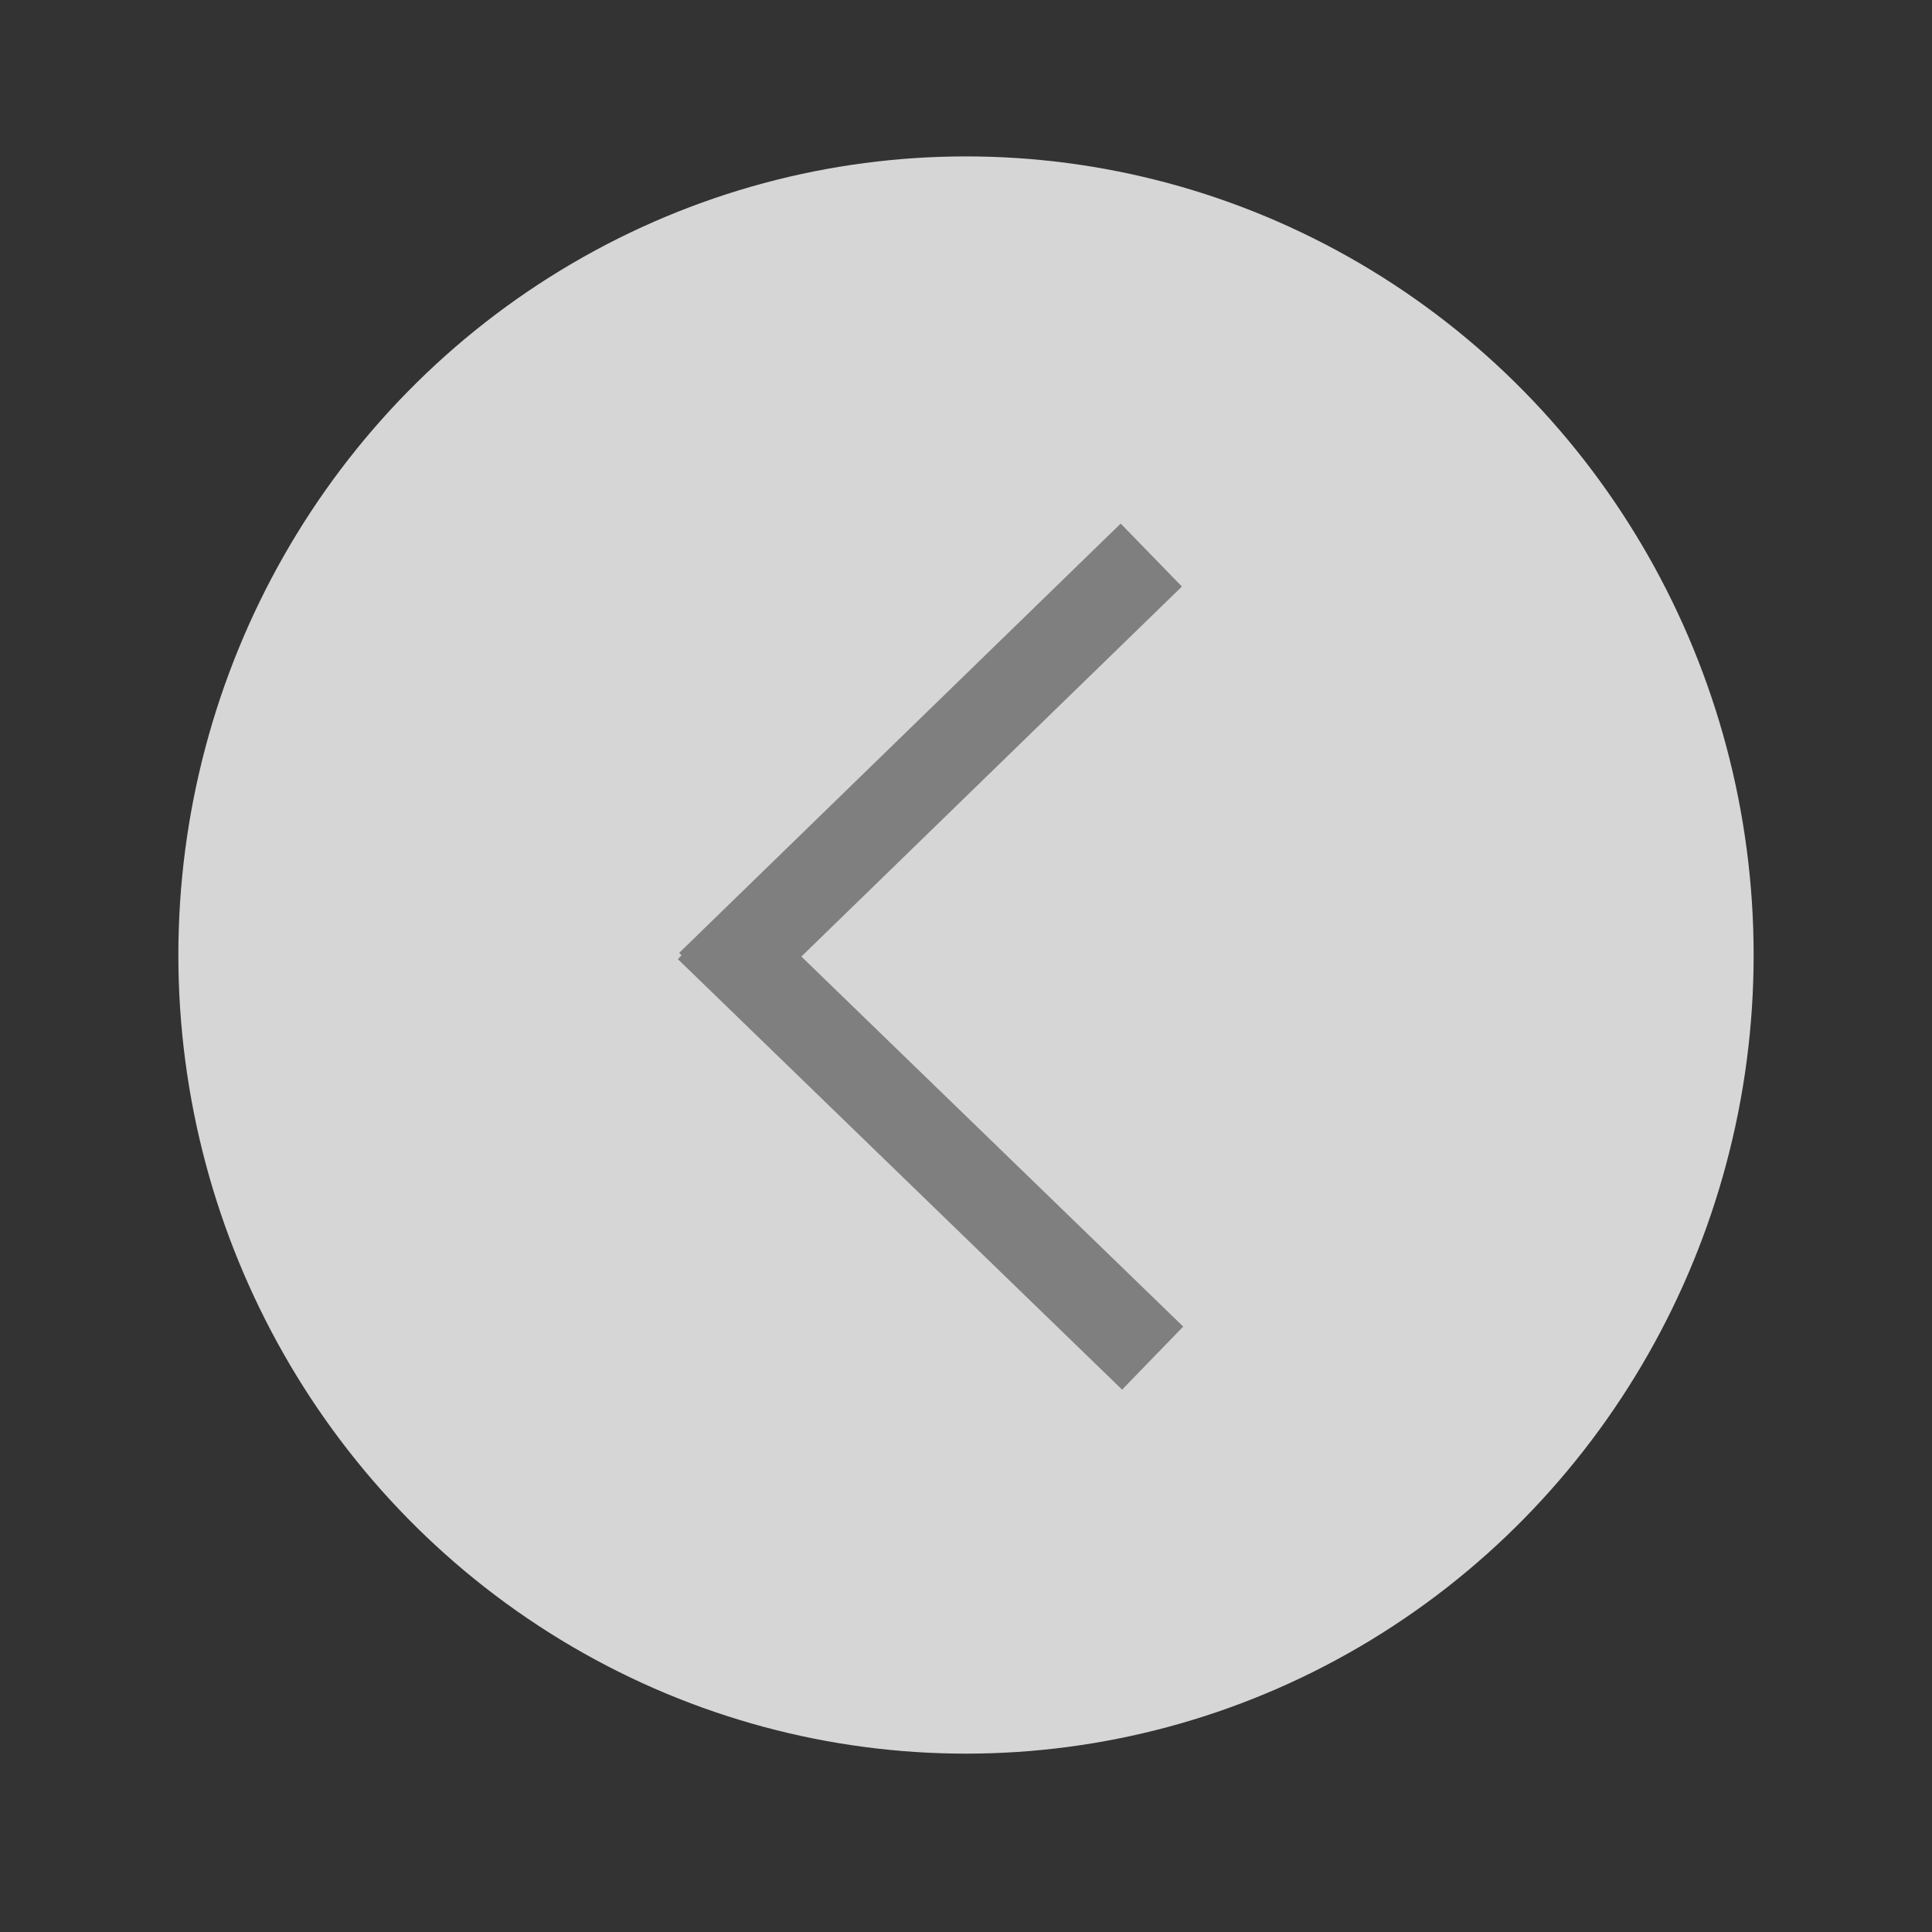 <svg width="44" height="44" xmlns="http://www.w3.org/2000/svg">
 <rect width="100%" height="100%" fill="#333333" stroke="none"/>
 <!-- Created with Method Draw - http://github.com/duopixel/Method-Draw/ -->

 <g>
  <title>background</title>
  <rect fill="none" id="canvas_background" height="46" width="46" y="-1" x="-1"/>
 </g>
 <g>
  <title>Layer 1</title>
  <ellipse opacity="0.8" stroke="#ffffff" ry="18.188" rx="17.938" id="svg_3" cy="21.75" cx="22" stroke-width="0" fill="#ffffff"/>
  <line stroke="#7f7f7f" stroke-linecap="undefined" stroke-linejoin="undefined" id="svg_2" y2="22.418" x2="16.165" y1="12.641" x1="26.22" fill-opacity="0" stroke-width="2" fill="none"/>
  <line stroke="#7f7f7f" stroke-linecap="undefined" stroke-linejoin="undefined" id="svg_1" y2="30.93" x2="26.251" y1="21.125" x1="16.133" fill-opacity="0" stroke-width="2" fill="none"/>
 </g>
</svg>